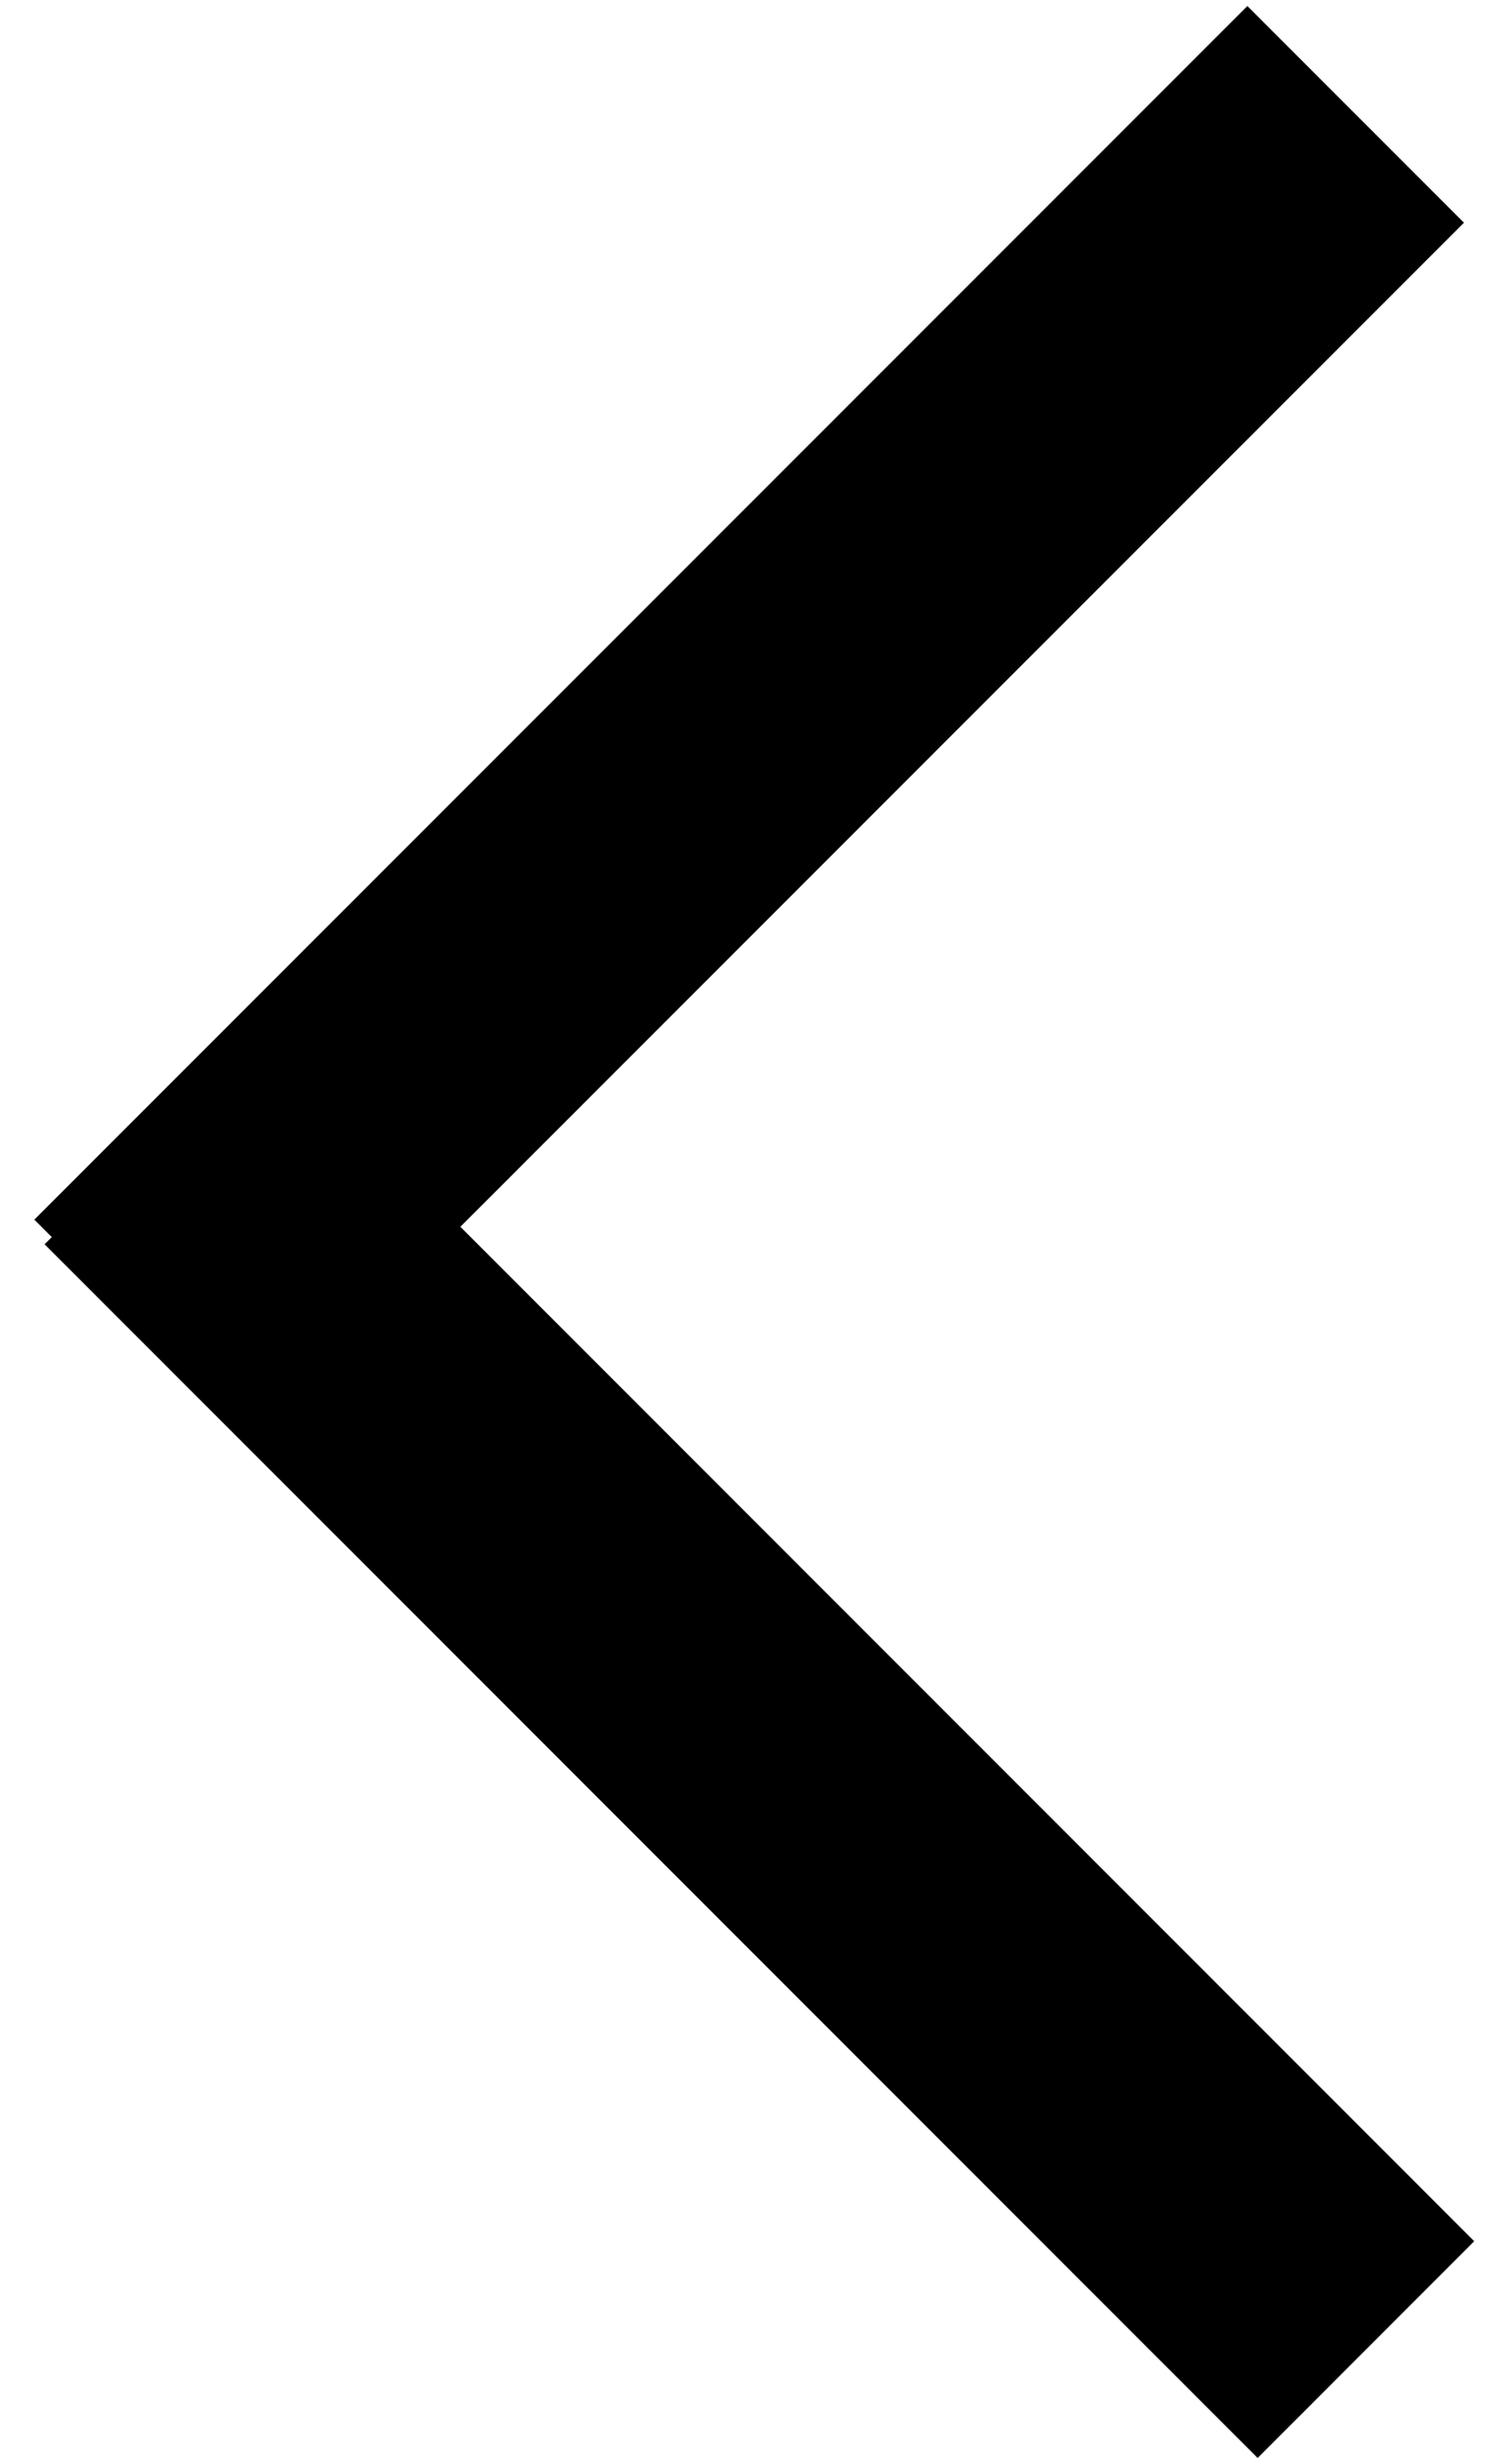 <svg width="22" height="36" fill="none" xmlns="http://www.w3.org/2000/svg"><path fill="#000" d="m21.55 32.746-3.166 3.167L.652 18.18l3.167-3.167z"/><path fill="#000" d="M18.234.088 21.4 3.254 3.668 20.986.502 17.82z"/></svg>